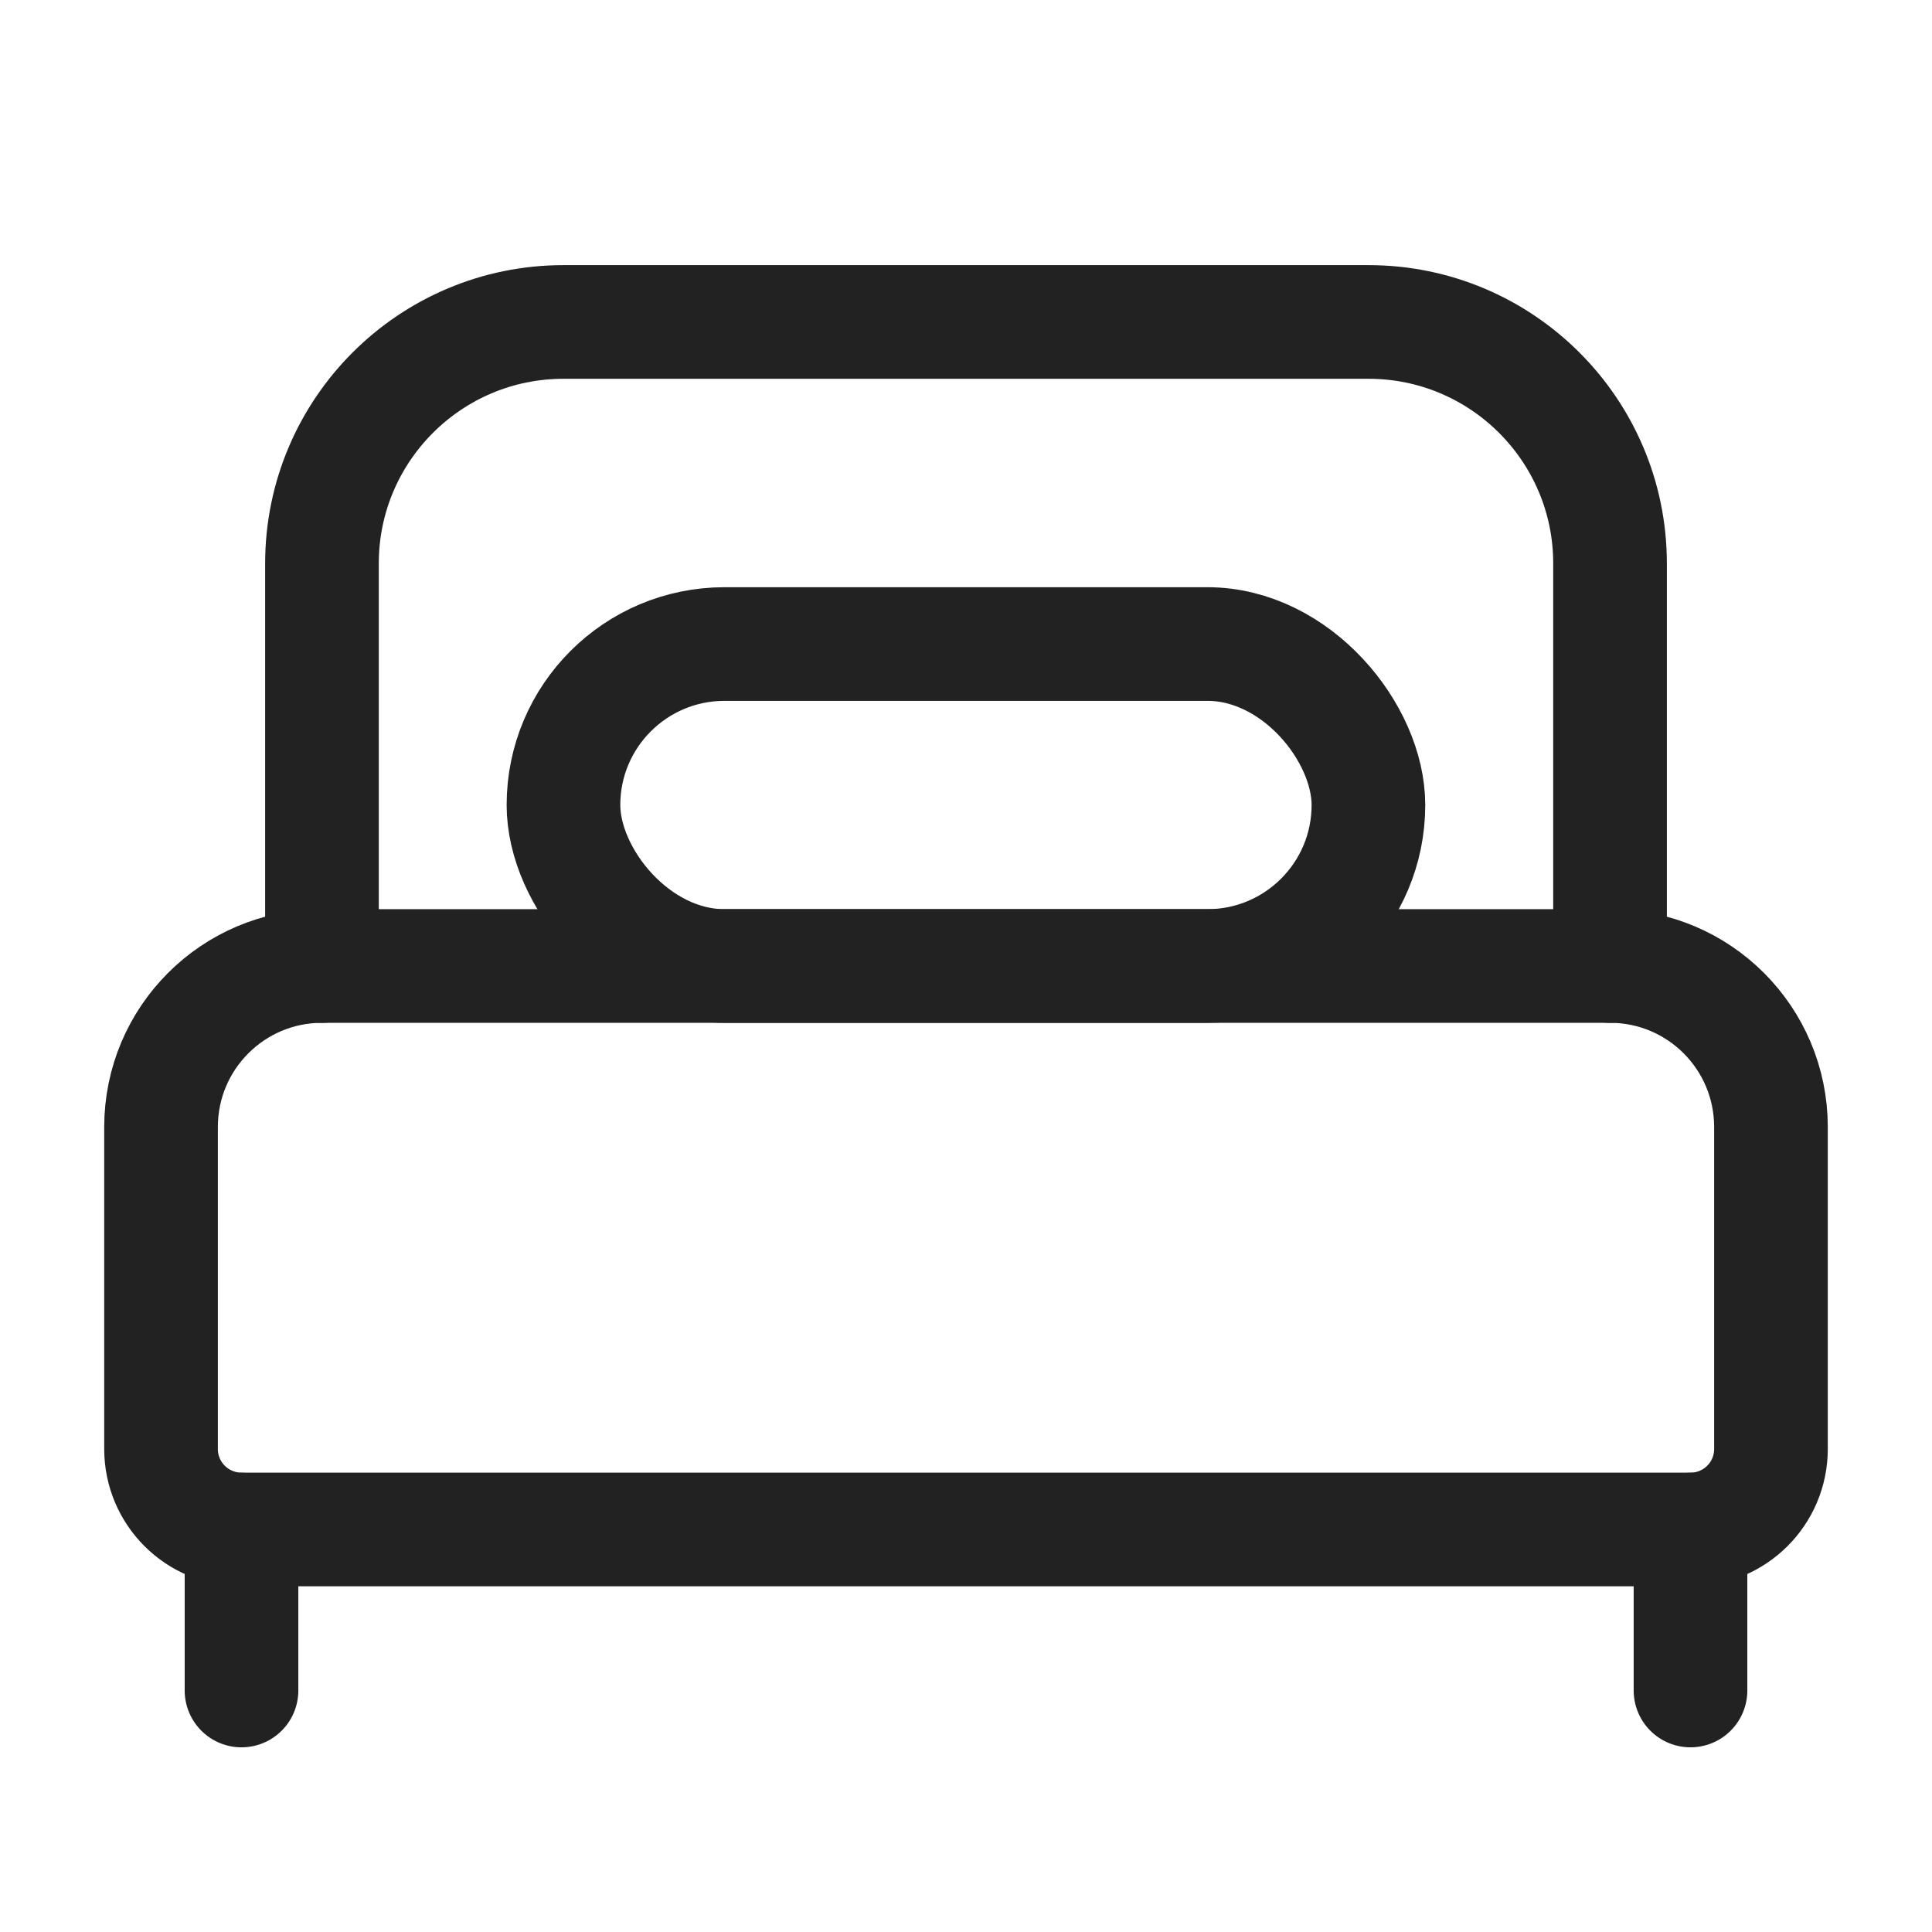 <svg width="17" height="17" viewBox="0 0 17 17" fill="none" xmlns="http://www.w3.org/2000/svg">
<path fill-rule="evenodd" clip-rule="evenodd" d="M2.833 8.5H14.167C14.949 8.5 15.583 9.134 15.583 9.917V12.75C15.583 13.141 15.266 13.458 14.875 13.458H2.125C1.734 13.458 1.417 13.141 1.417 12.75V9.917C1.417 9.134 2.051 8.5 2.833 8.5Z" stroke="#222222" stroke-linecap="round" stroke-linejoin="round"/>
<path d="M2.833 8.5V4.958C2.833 3.785 3.785 2.833 4.958 2.833H12.042C13.215 2.833 14.167 3.785 14.167 4.958V8.5" stroke="#222222" stroke-linecap="round" stroke-linejoin="round"/>
<rect x="4.958" y="5.667" width="7.083" height="2.833" rx="1.417" stroke="#222222" stroke-linecap="round" stroke-linejoin="round"/>
<path d="M14.875 13.459V14.875" stroke="#222222" stroke-linecap="round" stroke-linejoin="round"/>
<path d="M2.125 13.459V14.875" stroke="#222222" stroke-linecap="round" stroke-linejoin="round"/>
</svg>
